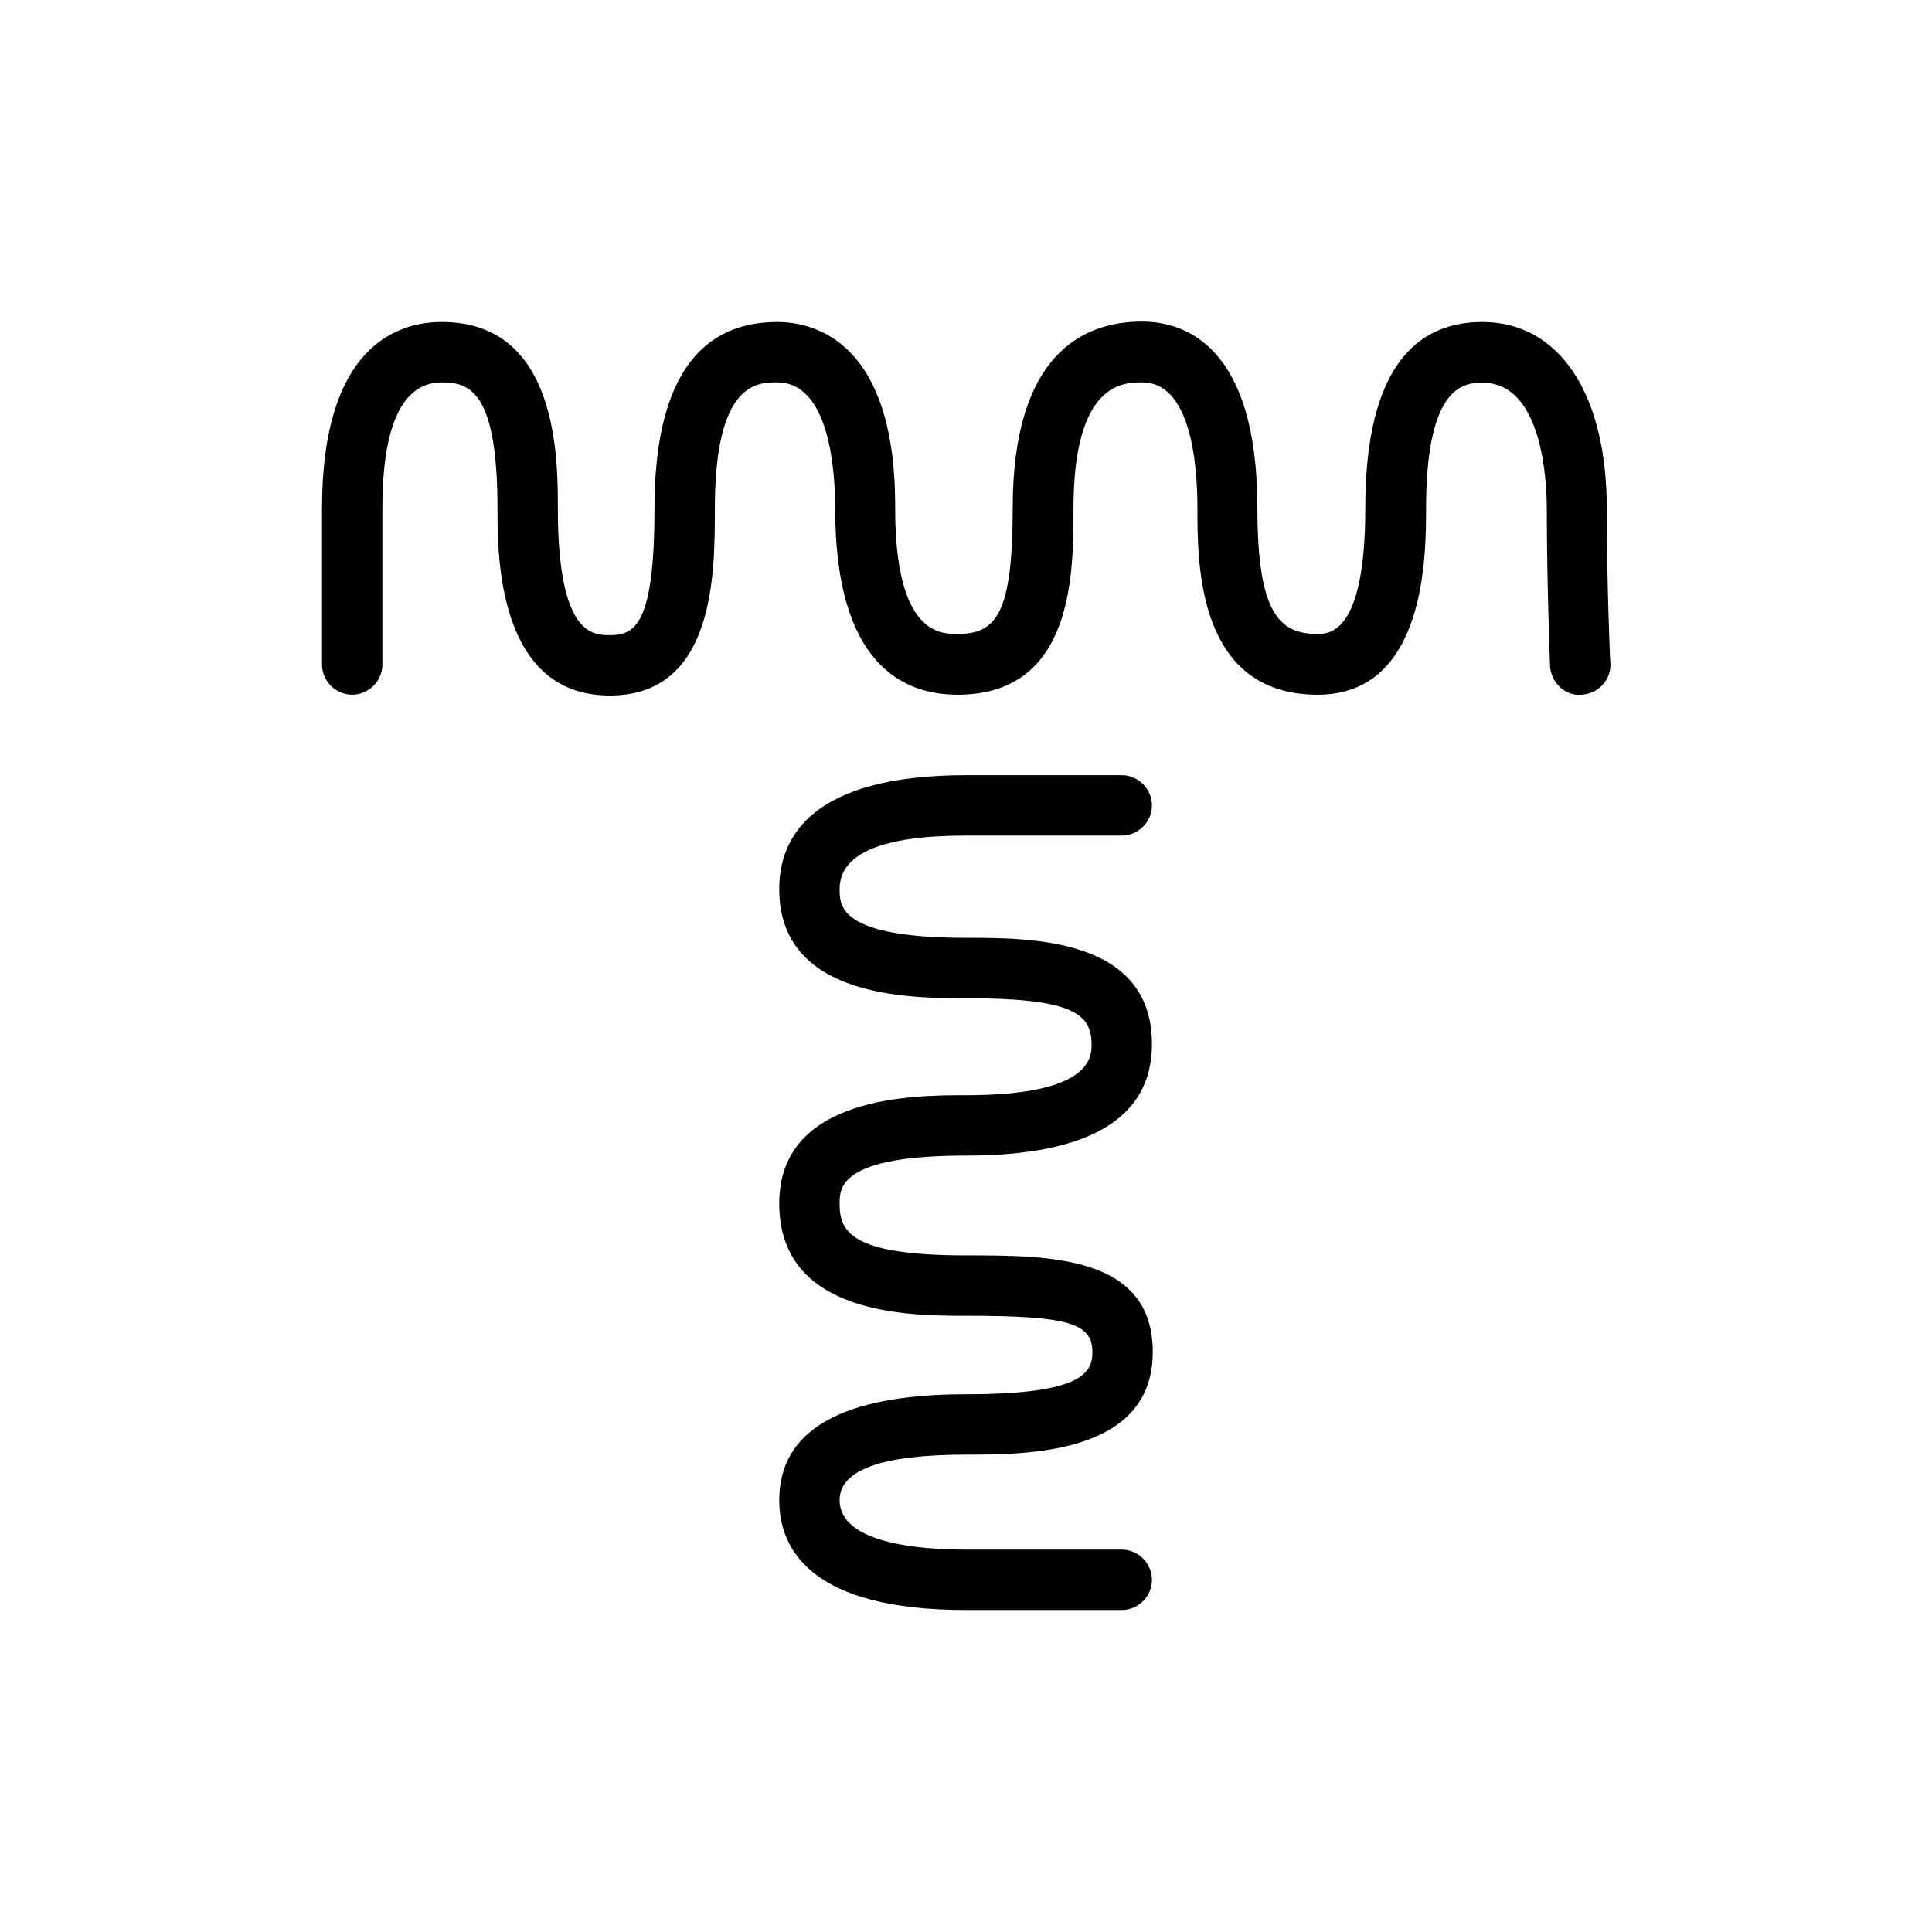 <svg viewBox="0 0 48 48" fill="none" xmlns="http://www.w3.org/2000/svg">
  <title>Texture Glyph</title>
  <path
    d="M39.92 12.64C39.92 9.78 38.74 8 36.83 8C34.9 8 33.92 9.56 33.92 12.63C33.92 15.75 33.02 15.75 32.73 15.75C31.79 15.75 31.24 15.24 31.24 12.63C31.24 8.59 29.44 7.99 28.37 7.99C26.91 7.99 25.16 8.8 25.16 12.63C25.16 15.3 24.73 15.75 23.78 15.75C23.36 15.75 22.24 15.75 22.24 12.63C22.26 8.45 20.2 8 19.31 8C17.29 8 16.26 9.56 16.26 12.64C16.26 15.55 15.76 15.78 15.15 15.78C14.73 15.78 13.86 15.78 13.86 12.64C13.86 11.37 13.86 8 10.98 8C9.87 8 8 8.6 8 12.64V16.51C8 16.92 8.34 17.26 8.75 17.26C9.16 17.26 9.5 16.92 9.5 16.51V12.64C9.5 10.56 10 9.5 10.98 9.5C11.68 9.5 12.36 9.74 12.36 12.64C12.36 13.79 12.36 17.28 15.15 17.28C17.76 17.28 17.76 14.26 17.76 12.64C17.76 9.5 18.81 9.5 19.31 9.5C20.61 9.5 20.75 11.7 20.75 12.64C20.75 16.46 22.4 17.26 23.79 17.26C26.67 17.26 26.67 14.26 26.67 12.64C26.67 9.5 27.91 9.5 28.38 9.5C29.57 9.5 29.75 11.47 29.75 12.64C29.75 14.02 29.75 17.26 32.74 17.26C35.43 17.26 35.43 13.78 35.43 12.64C35.43 9.51 36.42 9.51 36.84 9.51C38.31 9.51 38.43 11.92 38.43 12.65C38.43 14.47 38.51 16.52 38.51 16.54C38.53 16.95 38.88 17.3 39.29 17.26C39.7 17.24 40.03 16.9 40.01 16.48C40 16.46 39.92 14.44 39.92 12.64Z"
    fill="currentColor"
  />
  <path
    d="M24 36.14C25.51 36.14 28.64 36.14 28.64 33.59C28.64 31.19 26.07 31.19 24 31.19C21.1 31.19 20.86 30.58 20.86 29.9C20.86 29.51 20.86 28.71 24 28.71C27.06 28.71 28.62 27.78 28.62 25.94C28.62 23.3 25.62 23.3 24 23.3C20.86 23.3 20.86 22.51 20.86 22.09C20.86 21.2 21.92 20.76 24 20.76H27.87C28.28 20.76 28.62 20.42 28.62 20.01C28.62 19.6 28.28 19.26 27.87 19.26H24C20.16 19.26 19.36 20.8 19.36 22.09C19.36 24.8 22.61 24.8 24 24.8C26.63 24.8 27.12 25.18 27.12 25.94C27.12 26.26 27.12 27.21 24 27.21C22.73 27.21 19.36 27.21 19.36 29.9C19.36 32.69 22.61 32.69 24 32.69C26.53 32.69 27.14 32.87 27.14 33.59C27.14 34.1 26.9 34.64 24 34.64C20.92 34.64 19.36 35.53 19.36 37.27C19.36 38.51 20.17 40 24 40H27.87C28.28 40 28.62 39.66 28.62 39.25C28.62 38.84 28.28 38.5 27.87 38.5H24C22.83 38.5 20.86 38.34 20.86 37.27C20.86 36.52 21.91 36.14 24 36.14Z"
    fill="currentColor"
  />
</svg>
